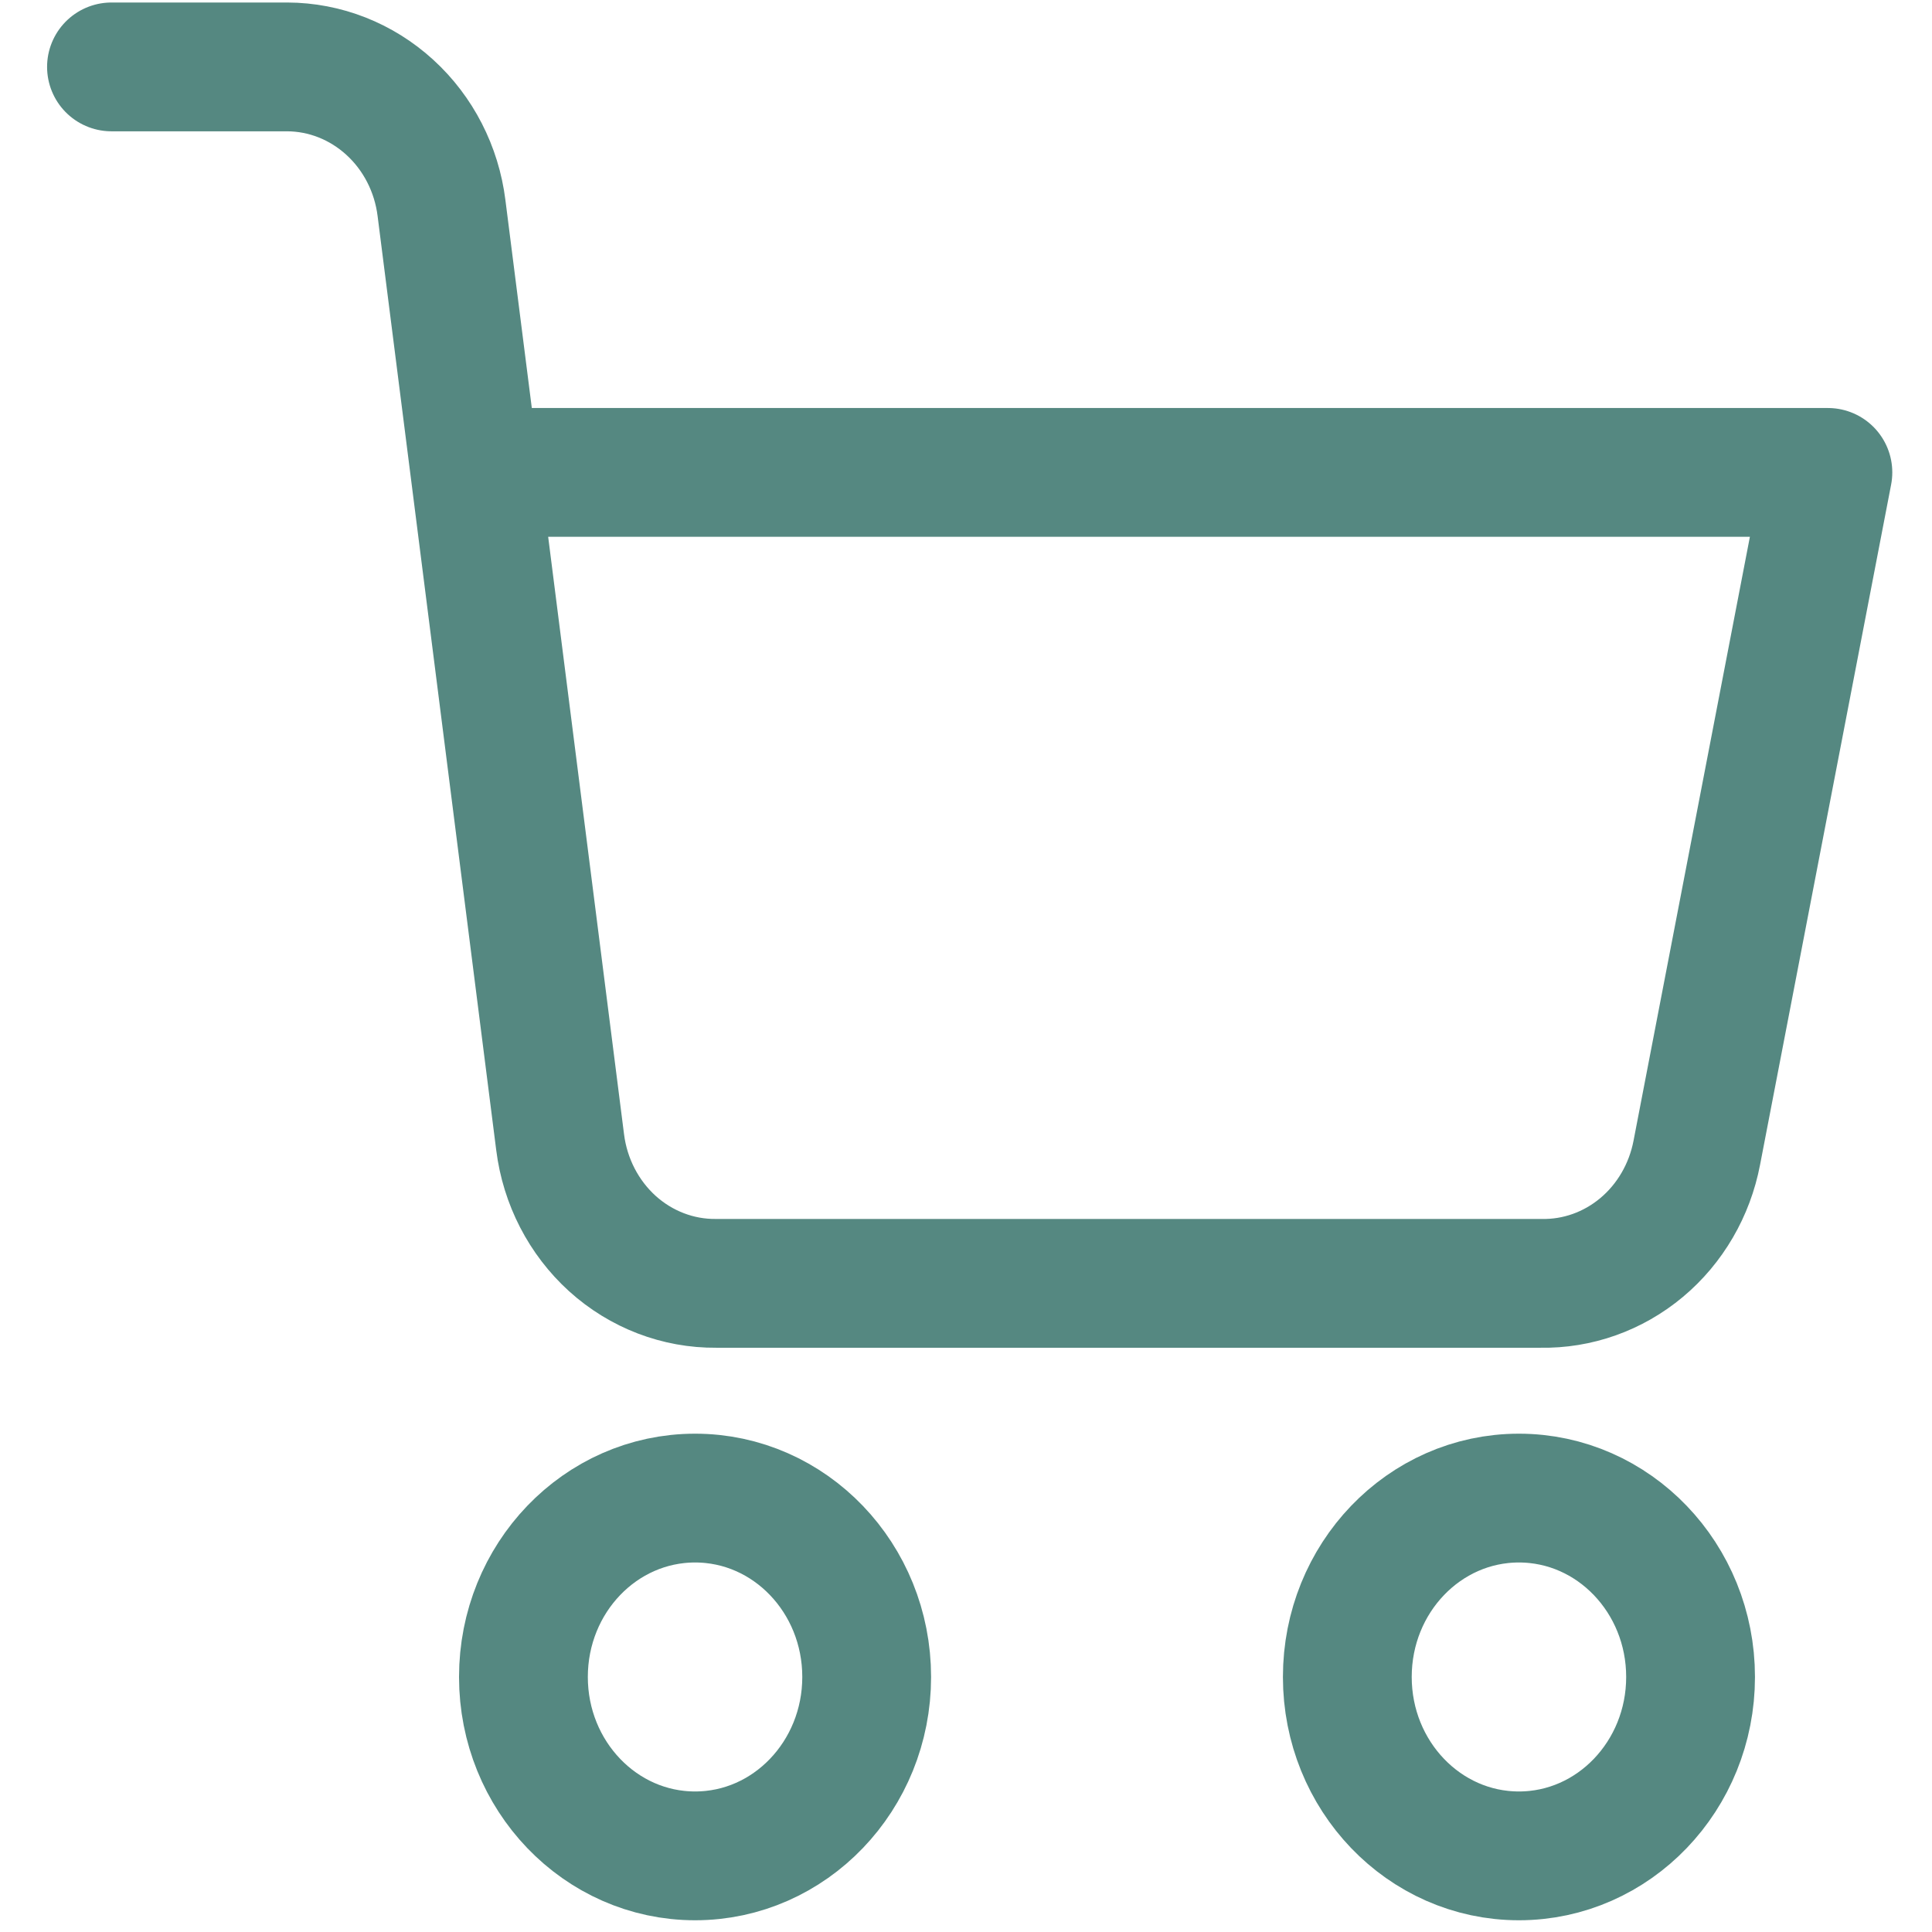 <svg className="cartIco" width="27" height="27" viewBox="0 0 27 27" fill="none" xmlns="http://www.w3.org/2000/svg">
<path d="M9.714 25.936C11.039 25.936 12.112 24.816 12.112 23.436C12.112 22.055 11.039 20.936 9.714 20.936C8.389 20.936 7.315 22.055 7.315 23.436C7.315 24.816 8.389 25.936 9.714 25.936Z" stroke="#558881" stroke-width="1.8" stroke-linecap="round" stroke-linejoin="round"/>
<path d="M21.227 25.936C22.552 25.936 23.626 24.816 23.626 23.436C23.626 22.055 22.552 20.936 21.227 20.936C19.902 20.936 18.829 22.055 18.829 23.436C18.829 24.816 19.902 25.936 21.227 25.936Z" stroke="#558881" stroke-width="1.8" stroke-linecap="round" stroke-linejoin="round"/>
<path d="M6.65 6.602H25.545L23.713 16.11C23.613 16.632 23.34 17.101 22.942 17.434C22.543 17.768 22.044 17.945 21.533 17.935H10.008C9.476 17.94 8.96 17.742 8.558 17.379C8.157 17.015 7.897 16.512 7.828 15.963L6.17 2.907C6.102 2.363 5.845 1.862 5.448 1.5C5.051 1.137 4.54 0.936 4.012 0.935H1.558" stroke="#558881" stroke-width="1.8" stroke-linecap="round" stroke-linejoin="round"/>
</svg>
